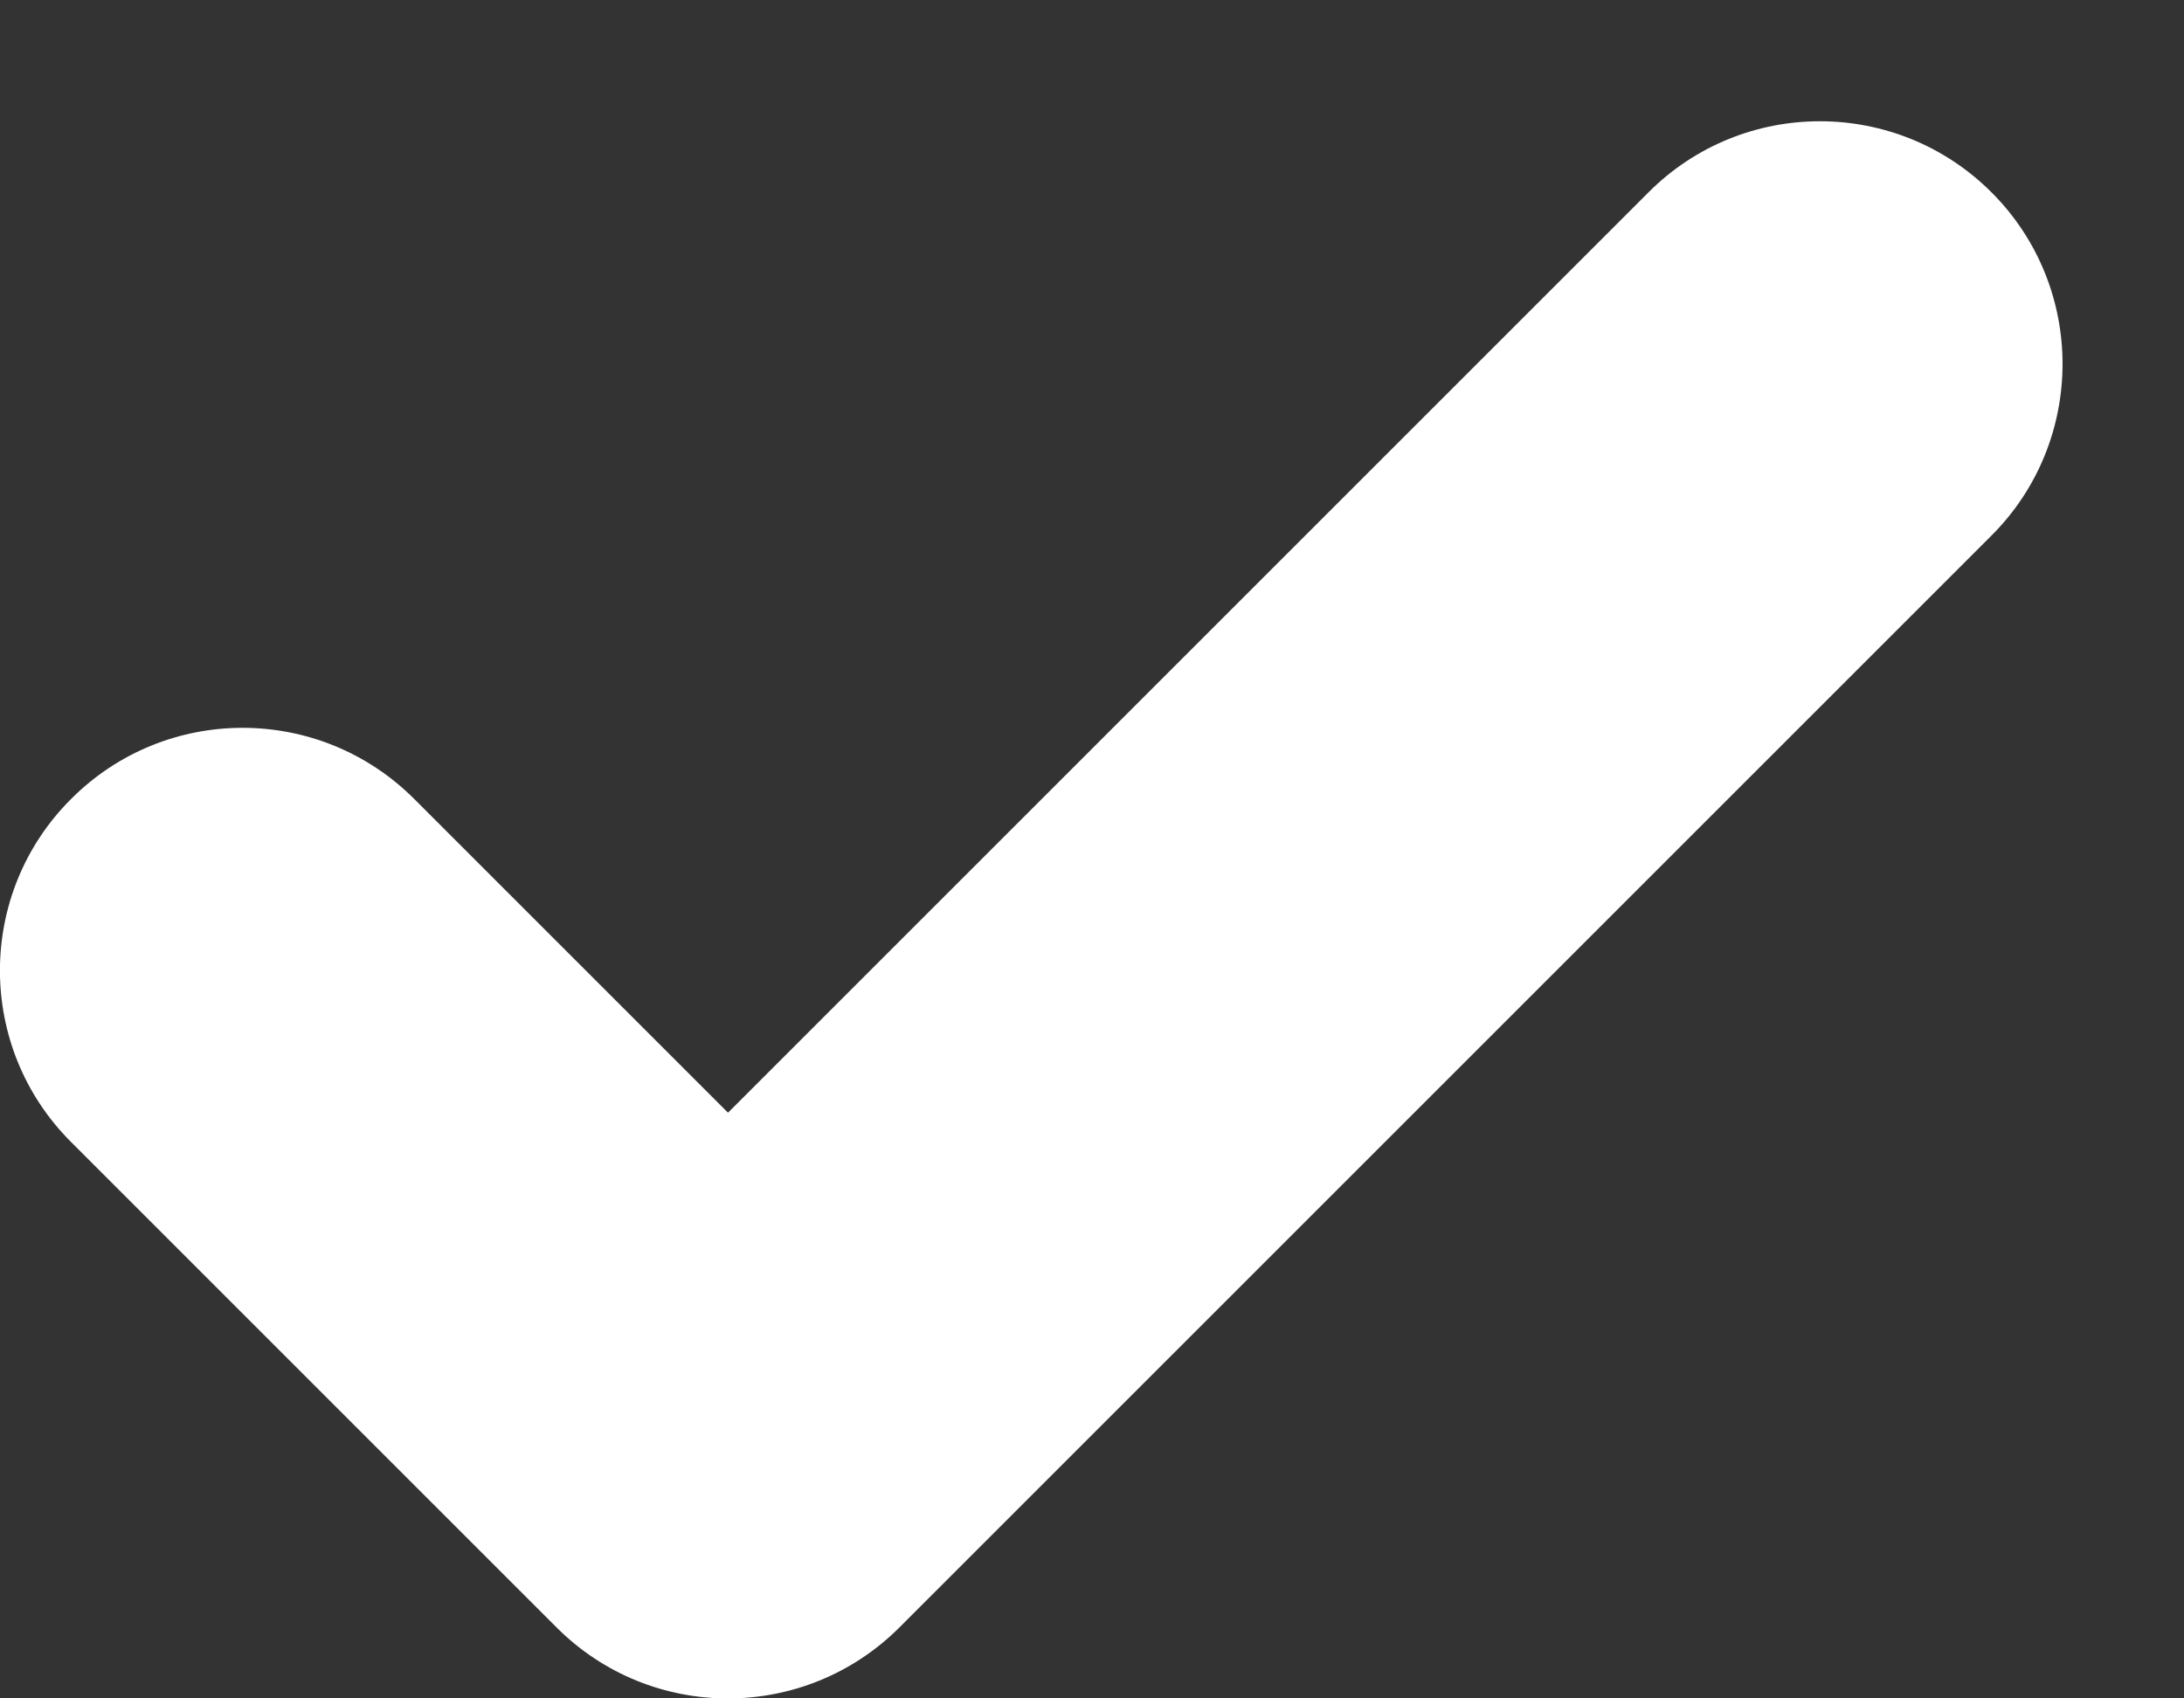 <svg width="9" height="7" viewBox="0 0 9 7" fill="none" xmlns="http://www.w3.org/2000/svg">
<rect x="0" y="0" width="9" height="7" fill="#333333" stroke="none"/>
<path fill-rule="evenodd" clip-rule="evenodd" d="M8.207 2.207C8.597 1.817 8.597 1.183 8.207 0.793C7.816 0.402 7.183 0.402 6.793 0.793L3 4.586L1.707 3.293C1.316 2.902 0.683 2.902 0.293 3.293C-0.098 3.683 -0.098 4.317 0.293 4.707L2.293 6.707C2.683 7.098 3.316 7.098 3.707 6.707L8.207 2.207Z" fill="white"/>
</svg>
